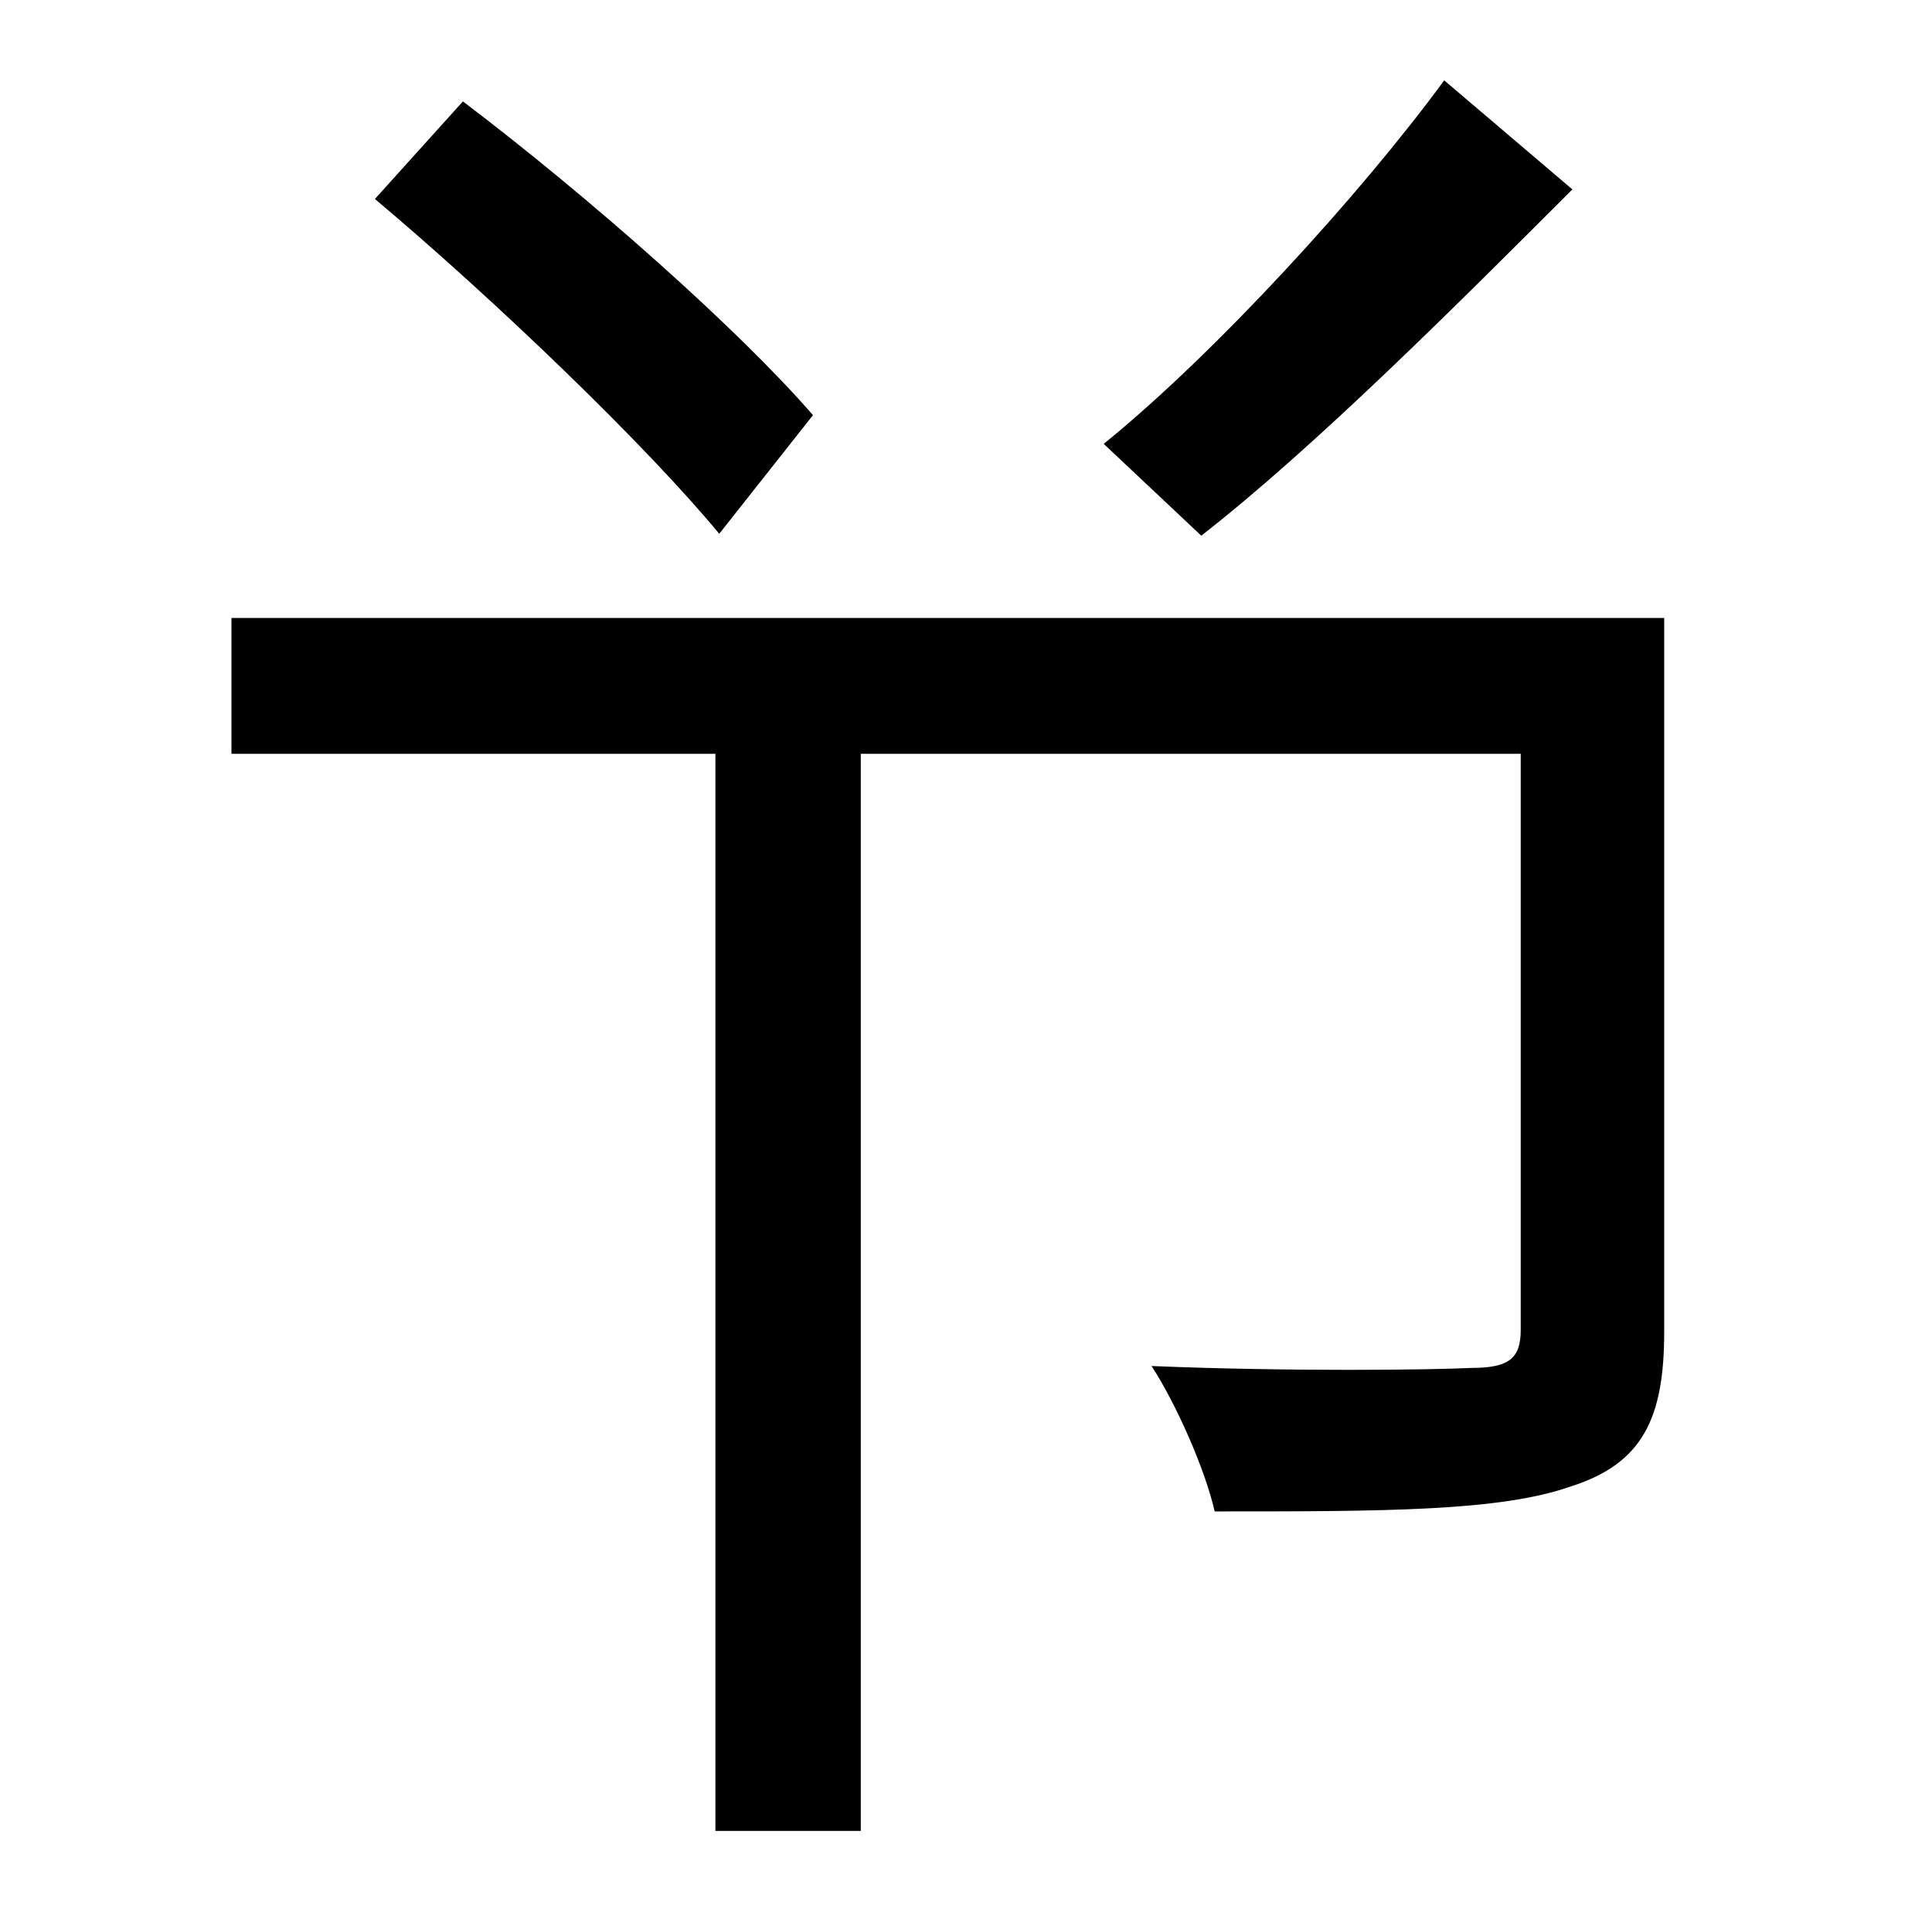 <?xml version="1.0" standalone="no"?>
<!DOCTYPE svg PUBLIC "-//W3C//DTD SVG 1.1//EN" "http://www.w3.org/Graphics/SVG/1.1/DTD/svg11.dtd" >
<svg xmlns="http://www.w3.org/2000/svg" xmlns:xlink="http://www.w3.org/1999/xlink" version="1.1" viewBox="-10 0 1010 1000">
   <path fill="currentColor"
d="M745 42l67 57c-61 61 -135 135 -194 181l-51 -48c58 -47 134 -130 178 -190zM415 217l-49 62c-38 -46 -117 -122 -180 -175l46 -51c66 50 144 119 183 164zM860 323v373c0 45 -11 69 -49 81c-37 13 -98 13 -186 13c-5 -22 -20 -56 -33 -76c73 3 147 2 167 1
c20 0 26 -5 26 -20v-301h-345v563h-76v-563h-253v-71h749z" />
</svg>
